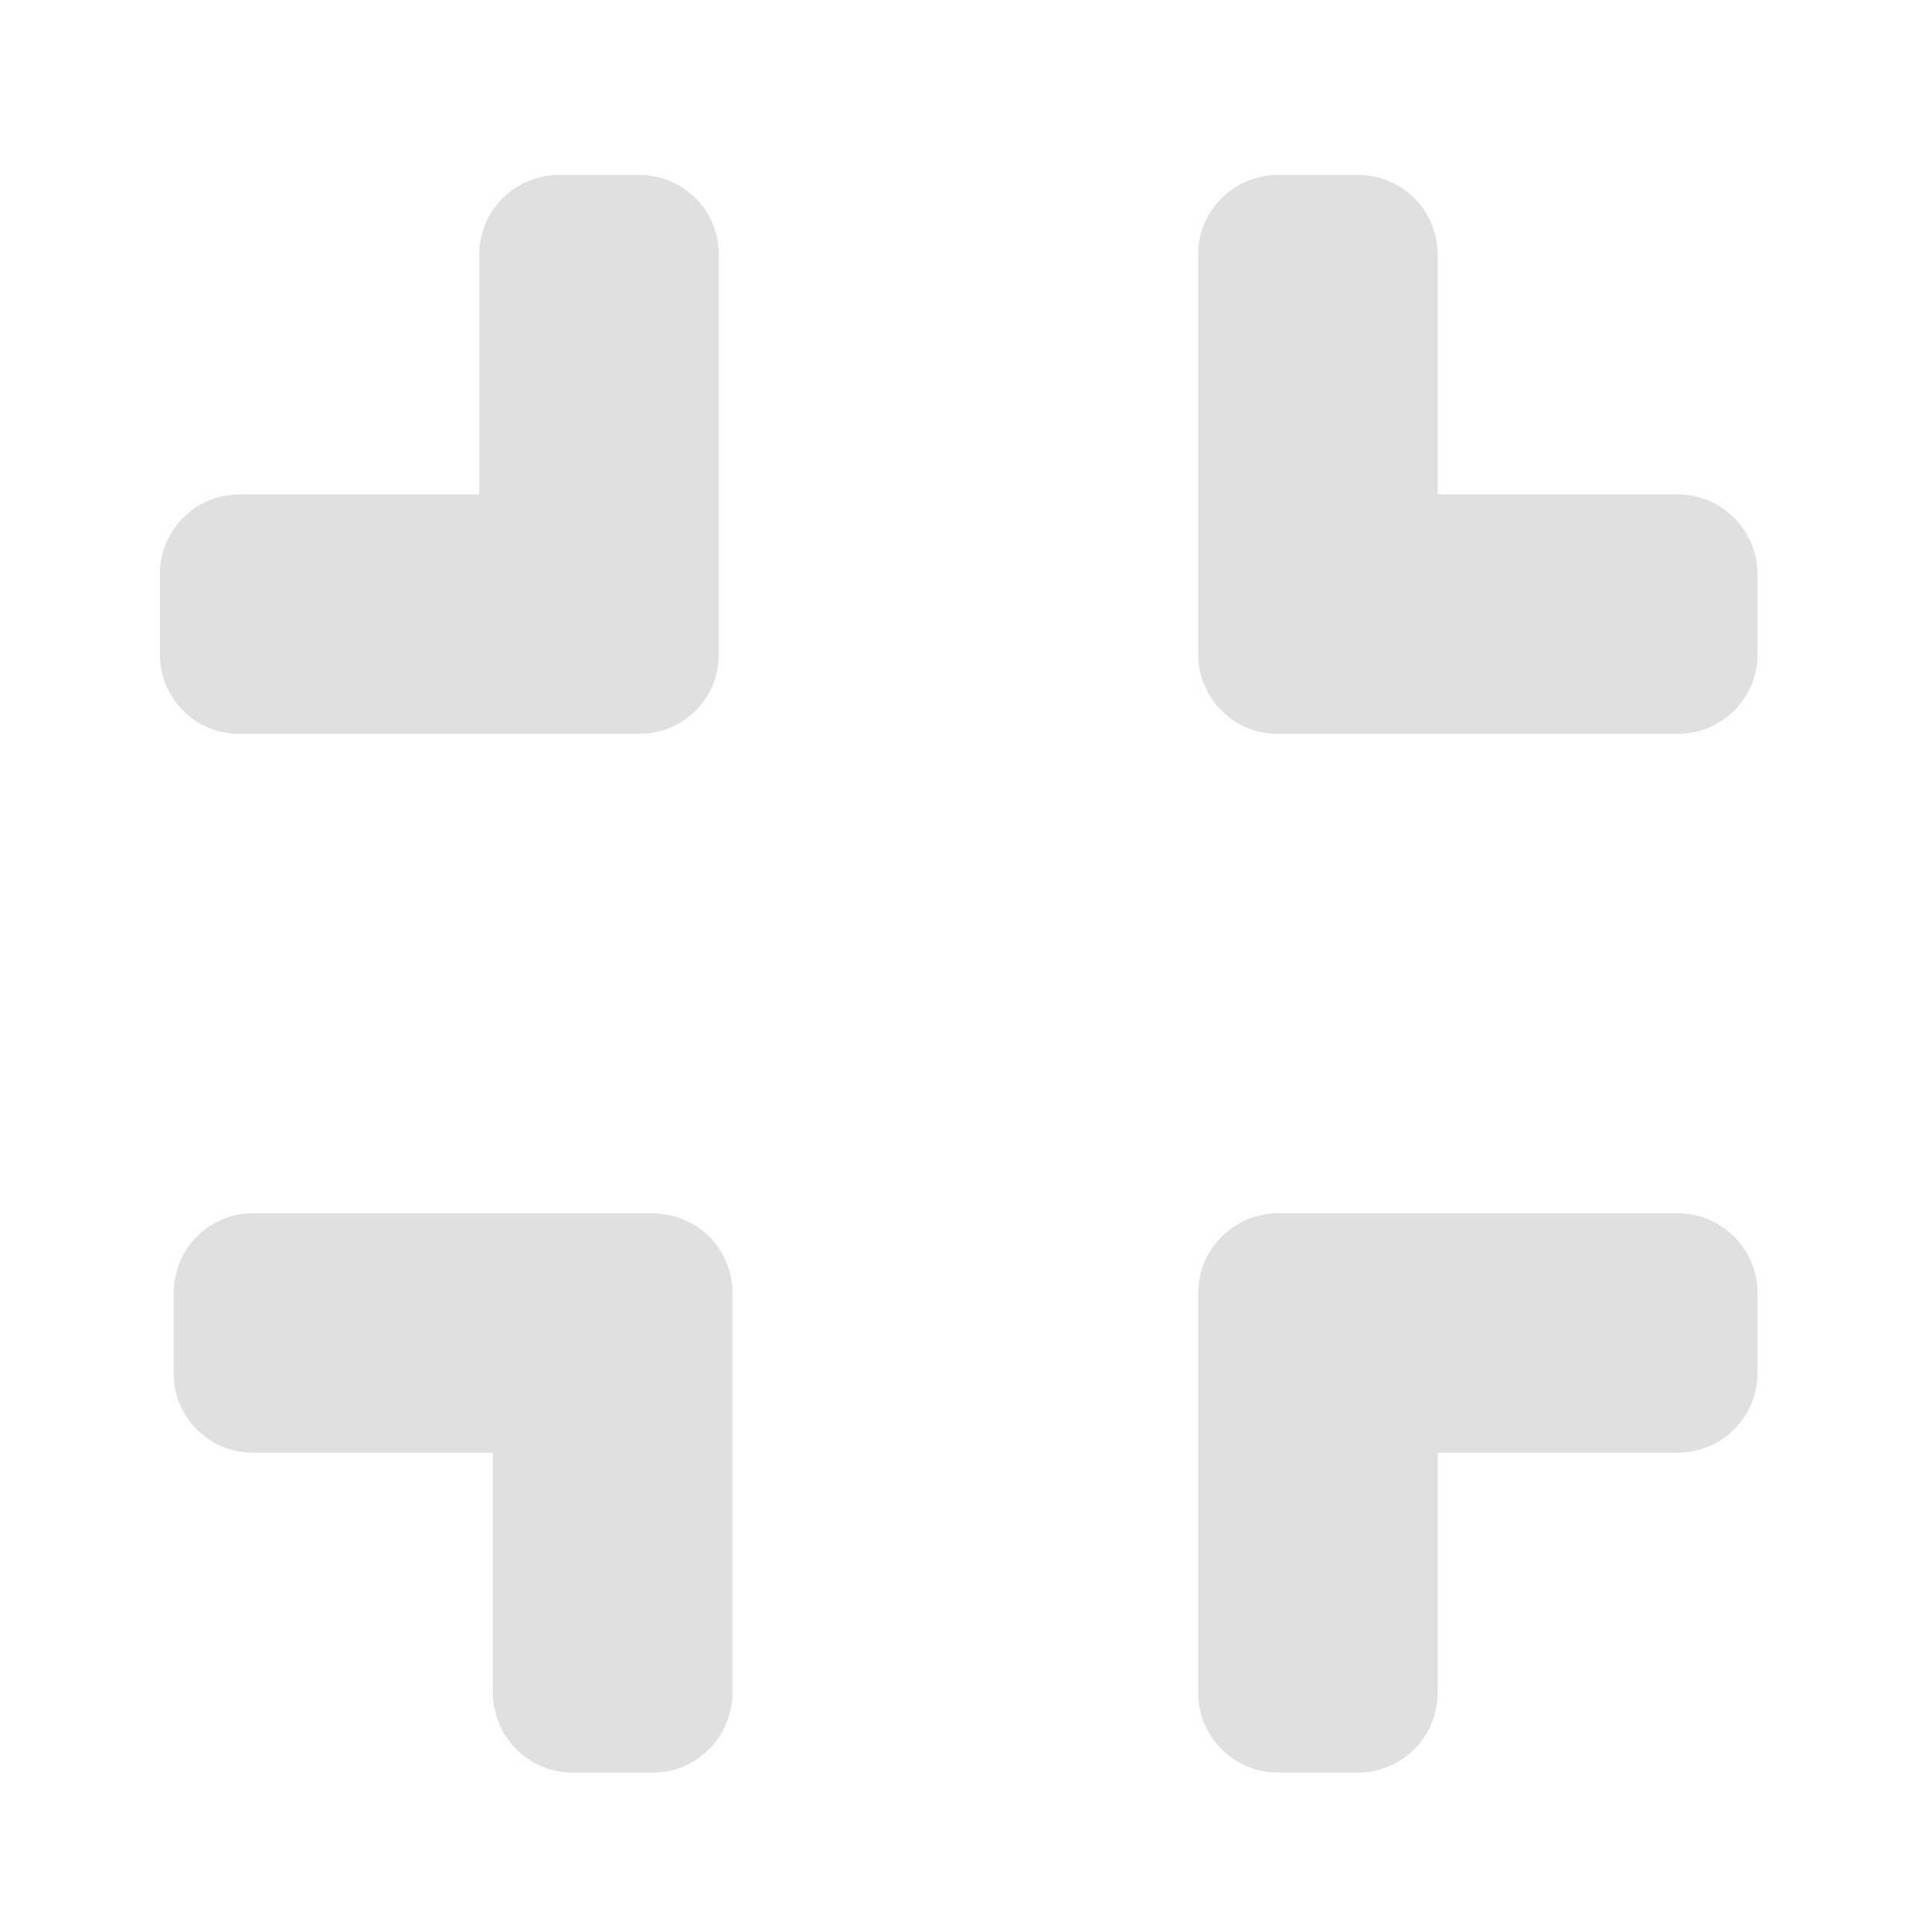 <?xml version="1.0" encoding="UTF-8"?>
<svg xmlns="http://www.w3.org/2000/svg" xmlns:xlink="http://www.w3.org/1999/xlink" width="16px" height="16px" viewBox="0 0 16 16" version="1.1">
<g id="surface1">
<path style=" stroke:none;fill-rule:nonzero;fill:rgb(87.843%,87.843%,87.843%);fill-opacity:1;" d="M 5.293 6.078 C 5.66 6.078 5.953 5.785 5.953 5.418 L 5.953 2.109 C 5.953 1.742 5.66 1.449 5.293 1.449 L 4.629 1.449 C 4.266 1.449 3.969 1.742 3.969 2.109 L 3.969 4.094 L 1.984 4.094 C 1.617 4.094 1.324 4.391 1.324 4.754 L 1.324 5.418 C 1.324 5.785 1.617 6.078 1.984 6.078 Z M 5.293 6.078 "/>
<path style=" stroke:none;fill-rule:nonzero;fill:rgb(87.843%,87.843%,87.843%);fill-opacity:1;" d="M 13.891 6.078 C 14.258 6.078 14.555 5.785 14.555 5.418 L 14.555 4.754 C 14.555 4.391 14.258 4.094 13.891 4.094 L 11.906 4.094 L 11.906 2.109 C 11.906 1.742 11.613 1.449 11.246 1.449 L 10.586 1.449 C 10.219 1.449 9.922 1.742 9.922 2.109 L 9.922 5.418 C 9.922 5.52 9.945 5.617 9.988 5.703 C 9.996 5.723 10.008 5.742 10.02 5.762 C 10.125 5.934 10.305 6.055 10.516 6.074 C 10.539 6.078 10.562 6.078 10.586 6.078 Z M 13.891 6.078 "/>
<path style=" stroke:none;fill-rule:nonzero;fill:rgb(87.843%,87.843%,87.843%);fill-opacity:1;" d="M 10.586 14.68 C 10.219 14.68 9.922 14.383 9.922 14.016 L 9.922 10.711 C 9.922 10.676 9.926 10.641 9.93 10.609 C 9.934 10.598 9.934 10.586 9.938 10.574 C 9.945 10.523 9.965 10.469 9.988 10.422 C 9.996 10.402 10.008 10.383 10.02 10.367 C 10.023 10.355 10.031 10.348 10.035 10.34 C 10.059 10.305 10.086 10.27 10.117 10.242 C 10.125 10.234 10.133 10.227 10.141 10.219 C 10.164 10.199 10.188 10.18 10.215 10.16 C 10.223 10.156 10.23 10.148 10.242 10.145 C 10.25 10.137 10.258 10.133 10.27 10.129 C 10.277 10.121 10.289 10.117 10.297 10.113 C 10.363 10.082 10.438 10.059 10.516 10.051 C 10.523 10.051 10.527 10.051 10.535 10.051 C 10.551 10.047 10.566 10.047 10.586 10.047 L 13.891 10.047 C 14.258 10.047 14.555 10.344 14.555 10.711 L 14.555 11.371 C 14.555 11.738 14.258 12.031 13.891 12.031 L 11.906 12.031 L 11.906 14.016 C 11.906 14.383 11.613 14.68 11.246 14.68 Z M 10.586 14.68 "/>
<path style=" stroke:none;fill-rule:nonzero;fill:rgb(87.843%,87.843%,87.843%);fill-opacity:1;" d="M 4.742 14.68 C 4.375 14.68 4.082 14.383 4.082 14.016 L 4.082 12.031 L 2.098 12.031 C 1.73 12.031 1.438 11.738 1.438 11.371 L 1.438 10.711 C 1.438 10.344 1.73 10.047 2.098 10.047 L 5.406 10.047 C 5.434 10.047 5.461 10.051 5.488 10.055 C 5.684 10.078 5.852 10.184 5.953 10.34 C 5.973 10.367 5.988 10.395 6 10.422 C 6.043 10.508 6.066 10.605 6.066 10.711 L 6.066 14.016 C 6.066 14.383 5.77 14.68 5.406 14.68 Z M 4.742 14.68 "/>
</g>
</svg>
